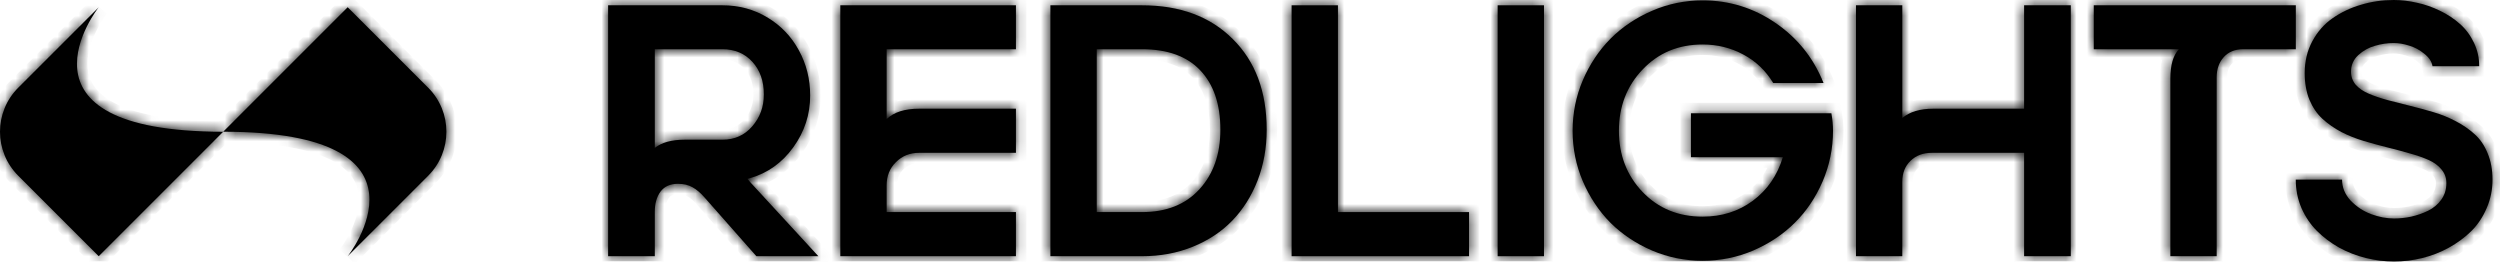 <svg width="239" height="25" viewBox="0 0 239 25" fill="none" xmlns="http://www.w3.org/2000/svg">
<mask id="path-1-inside-1_1001_124" fill="white">
<path d="M58.136 24.494V0.506H69.067C70.647 0.506 72.083 0.895 73.373 1.674C74.663 2.452 75.662 3.498 76.371 4.812C77.092 6.125 77.452 7.566 77.452 9.135C77.452 10.937 76.918 12.581 75.848 14.069C74.779 15.557 73.396 16.545 71.699 17.033L71.455 17.102L71.769 17.469L78.237 24.494H72.309L67.358 18.881C66.975 18.439 66.591 18.114 66.208 17.904C65.824 17.684 65.359 17.573 64.813 17.573C64.069 17.573 63.511 17.823 63.139 18.323C62.779 18.823 62.599 19.462 62.599 20.241V24.494H58.136ZM62.599 14.139C63.261 13.616 64.214 13.354 65.458 13.354H69.067C70.229 13.354 71.176 12.93 71.908 12.082C72.652 11.233 73.024 10.216 73.024 9.031C73.024 7.752 72.658 6.712 71.926 5.91C71.194 5.108 70.241 4.707 69.067 4.707H62.599V14.139Z"/>
<path d="M80.335 24.494V0.506H97.123V4.707H84.763V11.384C85.46 10.722 86.495 10.39 87.866 10.39H97.123V14.61H87.866C86.983 14.61 86.245 14.906 85.652 15.499C85.059 16.08 84.763 16.818 84.763 17.713V20.276H97.123V24.494H80.335Z"/>
<path d="M100.418 24.494V0.506H109.17C112.808 0.506 115.702 1.581 117.852 3.731C120.014 5.869 121.095 8.758 121.095 12.395C121.095 14.139 120.804 15.76 120.223 17.259C119.642 18.747 118.834 20.026 117.8 21.095C116.777 22.152 115.522 22.983 114.034 23.588C112.546 24.192 110.925 24.494 109.17 24.494H100.418ZM104.847 20.276H109.17C111.506 20.276 113.337 19.549 114.662 18.096C115.998 16.643 116.667 14.743 116.667 12.395C116.667 9.966 116.027 8.078 114.749 6.729C113.482 5.381 111.623 4.707 109.17 4.707H104.847V20.276Z"/>
<path d="M123.477 24.494V0.506H127.906V20.276H140.44V24.494H123.477Z"/>
<path d="M143.176 24.494V0.506H147.605V24.494H143.176Z"/>
<path d="M151.317 17.329C150.666 15.795 150.341 14.185 150.341 12.5C150.341 10.815 150.666 9.205 151.317 7.671C151.979 6.137 152.863 4.812 153.967 3.696C155.083 2.58 156.407 1.691 157.942 1.029C159.476 0.366 161.086 0.035 162.771 0.035C165.316 0.035 167.641 0.755 169.744 2.197C171.848 3.638 173.376 5.55 174.329 7.932H169.518C168.797 6.747 167.844 5.84 166.659 5.213C165.473 4.573 164.177 4.254 162.771 4.254C160.458 4.254 158.546 5.05 157.035 6.642C155.524 8.223 154.769 10.175 154.769 12.5C154.769 14.825 155.524 16.777 157.035 18.358C158.546 19.927 160.458 20.711 162.771 20.711C164.596 20.711 166.194 20.206 167.565 19.195C168.948 18.172 169.907 16.783 170.442 15.028H161.655V10.826H175.079C175.184 11.408 175.236 11.965 175.236 12.5C175.236 14.185 174.905 15.801 174.242 17.347C173.58 18.881 172.691 20.2 171.575 21.304C170.459 22.408 169.134 23.291 167.6 23.954C166.066 24.605 164.456 24.93 162.771 24.93C161.086 24.93 159.476 24.605 157.942 23.954C156.407 23.291 155.083 22.408 153.967 21.304C152.863 20.188 151.979 18.863 151.317 17.329Z"/>
<path d="M177.431 24.494V0.506H181.86V11.28C182.569 10.687 183.556 10.39 184.823 10.39H193.505V0.506H197.968V24.494H193.505V14.61H184.684C183.847 14.61 183.167 14.865 182.644 15.377C182.121 15.876 181.86 16.545 181.86 17.381V24.494H177.431Z"/>
<path d="M200.164 4.707V0.506H219.48V4.707H214.442C213.663 4.707 213.047 4.957 212.594 5.457C212.141 5.957 211.914 6.602 211.914 7.392V24.494H207.486V7.531C207.486 6.218 207.759 5.277 208.305 4.707H200.164Z"/>
<path d="M219.474 17.172H223.902C223.902 17.916 224.175 18.584 224.721 19.177C225.279 19.758 225.93 20.188 226.674 20.467C227.417 20.746 228.15 20.886 228.87 20.886C229.417 20.886 229.963 20.828 230.509 20.711C231.067 20.584 231.602 20.398 232.113 20.153C232.636 19.898 233.06 19.543 233.386 19.09C233.711 18.637 233.874 18.108 233.874 17.503C233.874 17.004 233.717 16.568 233.403 16.196C233.101 15.824 232.688 15.522 232.165 15.289C231.642 15.057 231.038 14.848 230.352 14.662C229.678 14.464 228.963 14.272 228.208 14.086C227.464 13.9 226.72 13.697 225.976 13.476C225.232 13.255 224.518 12.971 223.832 12.622C223.158 12.262 222.559 11.843 222.036 11.367C221.513 10.89 221.095 10.28 220.781 9.536C220.479 8.792 220.328 7.944 220.328 6.991C220.328 5.864 220.572 4.847 221.06 3.94C221.548 3.033 222.193 2.301 222.995 1.743C223.809 1.174 224.715 0.744 225.715 0.453C226.714 0.151 227.755 0 228.835 0C229.568 0 230.311 0.087 231.067 0.262C231.822 0.424 232.555 0.68 233.264 1.029C233.984 1.377 234.618 1.796 235.164 2.284C235.722 2.772 236.169 3.371 236.506 4.08C236.843 4.777 237.012 5.527 237.012 6.328H232.549C232.467 5.875 232.2 5.474 231.747 5.126C231.305 4.765 230.823 4.51 230.3 4.358C229.788 4.196 229.3 4.114 228.835 4.114C228.243 4.114 227.65 4.202 227.057 4.376C226.464 4.539 225.93 4.835 225.453 5.265C224.988 5.695 224.756 6.224 224.756 6.851C224.756 7.328 224.907 7.746 225.209 8.107C225.523 8.455 225.941 8.74 226.464 8.961C226.987 9.182 227.586 9.385 228.26 9.571C228.934 9.745 229.643 9.926 230.387 10.112C231.143 10.297 231.892 10.501 232.636 10.722C233.391 10.943 234.106 11.233 234.78 11.593C235.454 11.942 236.053 12.355 236.576 12.831C237.099 13.296 237.512 13.9 237.814 14.644C238.128 15.388 238.285 16.231 238.285 17.172C238.285 18.137 238.099 19.044 237.727 19.892C237.366 20.74 236.878 21.473 236.262 22.089C235.646 22.693 234.931 23.222 234.118 23.675C233.316 24.117 232.467 24.448 231.573 24.669C230.678 24.89 229.777 25 228.87 25C227.975 25 227.08 24.89 226.186 24.669C225.291 24.448 224.436 24.117 223.623 23.675C222.821 23.222 222.112 22.687 221.496 22.071C220.88 21.455 220.386 20.723 220.014 19.875C219.654 19.026 219.474 18.125 219.474 17.172Z"/>
<path d="M1.743 16.801C-0.581 14.477 -0.581 10.709 1.743 8.385L9.437 0.692C9.437 0.692 0 12.593 21.338 12.593C16.69 17.241 9.437 24.494 9.437 24.494L1.743 16.801Z"/>
<path d="M21.338 12.593C25.986 7.945 33.239 0.692 33.239 0.692L40.933 8.385C43.257 10.709 43.257 14.477 40.933 16.801L33.239 24.494C33.239 24.494 42.676 12.593 21.338 12.593Z"/>
</mask>
<path d="M58.136 24.494V0.506H69.067C70.647 0.506 72.083 0.895 73.373 1.674C74.663 2.452 75.662 3.498 76.371 4.812C77.092 6.125 77.452 7.566 77.452 9.135C77.452 10.937 76.918 12.581 75.848 14.069C74.779 15.557 73.396 16.545 71.699 17.033L71.455 17.102L71.769 17.469L78.237 24.494H72.309L67.358 18.881C66.975 18.439 66.591 18.114 66.208 17.904C65.824 17.684 65.359 17.573 64.813 17.573C64.069 17.573 63.511 17.823 63.139 18.323C62.779 18.823 62.599 19.462 62.599 20.241V24.494H58.136ZM62.599 14.139C63.261 13.616 64.214 13.354 65.458 13.354H69.067C70.229 13.354 71.176 12.93 71.908 12.082C72.652 11.233 73.024 10.216 73.024 9.031C73.024 7.752 72.658 6.712 71.926 5.91C71.194 5.108 70.241 4.707 69.067 4.707H62.599V14.139Z" fill="black"/>
<path d="M80.335 24.494V0.506H97.123V4.707H84.763V11.384C85.46 10.722 86.495 10.39 87.866 10.39H97.123V14.61H87.866C86.983 14.61 86.245 14.906 85.652 15.499C85.059 16.08 84.763 16.818 84.763 17.713V20.276H97.123V24.494H80.335Z" fill="black"/>
<path d="M100.418 24.494V0.506H109.17C112.808 0.506 115.702 1.581 117.852 3.731C120.014 5.869 121.095 8.758 121.095 12.395C121.095 14.139 120.804 15.76 120.223 17.259C119.642 18.747 118.834 20.026 117.8 21.095C116.777 22.152 115.522 22.983 114.034 23.588C112.546 24.192 110.925 24.494 109.17 24.494H100.418ZM104.847 20.276H109.17C111.506 20.276 113.337 19.549 114.662 18.096C115.998 16.643 116.667 14.743 116.667 12.395C116.667 9.966 116.027 8.078 114.749 6.729C113.482 5.381 111.623 4.707 109.17 4.707H104.847V20.276Z" fill="black"/>
<path d="M123.477 24.494V0.506H127.906V20.276H140.44V24.494H123.477Z" fill="black"/>
<path d="M143.176 24.494V0.506H147.605V24.494H143.176Z" fill="black"/>
<path d="M151.317 17.329C150.666 15.795 150.341 14.185 150.341 12.5C150.341 10.815 150.666 9.205 151.317 7.671C151.979 6.137 152.863 4.812 153.967 3.696C155.083 2.58 156.407 1.691 157.942 1.029C159.476 0.366 161.086 0.035 162.771 0.035C165.316 0.035 167.641 0.755 169.744 2.197C171.848 3.638 173.376 5.55 174.329 7.932H169.518C168.797 6.747 167.844 5.84 166.659 5.213C165.473 4.573 164.177 4.254 162.771 4.254C160.458 4.254 158.546 5.05 157.035 6.642C155.524 8.223 154.769 10.175 154.769 12.5C154.769 14.825 155.524 16.777 157.035 18.358C158.546 19.927 160.458 20.711 162.771 20.711C164.596 20.711 166.194 20.206 167.565 19.195C168.948 18.172 169.907 16.783 170.442 15.028H161.655V10.826H175.079C175.184 11.408 175.236 11.965 175.236 12.5C175.236 14.185 174.905 15.801 174.242 17.347C173.58 18.881 172.691 20.2 171.575 21.304C170.459 22.408 169.134 23.291 167.6 23.954C166.066 24.605 164.456 24.93 162.771 24.93C161.086 24.93 159.476 24.605 157.942 23.954C156.407 23.291 155.083 22.408 153.967 21.304C152.863 20.188 151.979 18.863 151.317 17.329Z" fill="black"/>
<path d="M177.431 24.494V0.506H181.86V11.28C182.569 10.687 183.556 10.39 184.823 10.39H193.505V0.506H197.968V24.494H193.505V14.61H184.684C183.847 14.61 183.167 14.865 182.644 15.377C182.121 15.876 181.86 16.545 181.86 17.381V24.494H177.431Z" fill="black"/>
<path d="M200.164 4.707V0.506H219.48V4.707H214.442C213.663 4.707 213.047 4.957 212.594 5.457C212.141 5.957 211.914 6.602 211.914 7.392V24.494H207.486V7.531C207.486 6.218 207.759 5.277 208.305 4.707H200.164Z" fill="black"/>
<path d="M219.474 17.172H223.902C223.902 17.916 224.175 18.584 224.721 19.177C225.279 19.758 225.93 20.188 226.674 20.467C227.417 20.746 228.15 20.886 228.87 20.886C229.417 20.886 229.963 20.828 230.509 20.711C231.067 20.584 231.602 20.398 232.113 20.153C232.636 19.898 233.06 19.543 233.386 19.09C233.711 18.637 233.874 18.108 233.874 17.503C233.874 17.004 233.717 16.568 233.403 16.196C233.101 15.824 232.688 15.522 232.165 15.289C231.642 15.057 231.038 14.848 230.352 14.662C229.678 14.464 228.963 14.272 228.208 14.086C227.464 13.9 226.72 13.697 225.976 13.476C225.232 13.255 224.518 12.971 223.832 12.622C223.158 12.262 222.559 11.843 222.036 11.367C221.513 10.89 221.095 10.28 220.781 9.536C220.479 8.792 220.328 7.944 220.328 6.991C220.328 5.864 220.572 4.847 221.06 3.94C221.548 3.033 222.193 2.301 222.995 1.743C223.809 1.174 224.715 0.744 225.715 0.453C226.714 0.151 227.755 0 228.835 0C229.568 0 230.311 0.087 231.067 0.262C231.822 0.424 232.555 0.68 233.264 1.029C233.984 1.377 234.618 1.796 235.164 2.284C235.722 2.772 236.169 3.371 236.506 4.08C236.843 4.777 237.012 5.527 237.012 6.328H232.549C232.467 5.875 232.2 5.474 231.747 5.126C231.305 4.765 230.823 4.51 230.3 4.358C229.788 4.196 229.3 4.114 228.835 4.114C228.243 4.114 227.65 4.202 227.057 4.376C226.464 4.539 225.93 4.835 225.453 5.265C224.988 5.695 224.756 6.224 224.756 6.851C224.756 7.328 224.907 7.746 225.209 8.107C225.523 8.455 225.941 8.74 226.464 8.961C226.987 9.182 227.586 9.385 228.26 9.571C228.934 9.745 229.643 9.926 230.387 10.112C231.143 10.297 231.892 10.501 232.636 10.722C233.391 10.943 234.106 11.233 234.78 11.593C235.454 11.942 236.053 12.355 236.576 12.831C237.099 13.296 237.512 13.9 237.814 14.644C238.128 15.388 238.285 16.231 238.285 17.172C238.285 18.137 238.099 19.044 237.727 19.892C237.366 20.74 236.878 21.473 236.262 22.089C235.646 22.693 234.931 23.222 234.118 23.675C233.316 24.117 232.467 24.448 231.573 24.669C230.678 24.89 229.777 25 228.87 25C227.975 25 227.08 24.89 226.186 24.669C225.291 24.448 224.436 24.117 223.623 23.675C222.821 23.222 222.112 22.687 221.496 22.071C220.88 21.455 220.386 20.723 220.014 19.875C219.654 19.026 219.474 18.125 219.474 17.172Z" fill="black"/>
<path d="M1.743 16.801C-0.581 14.477 -0.581 10.709 1.743 8.385L9.437 0.692C9.437 0.692 0 12.593 21.338 12.593C16.69 17.241 9.437 24.494 9.437 24.494L1.743 16.801Z" fill="black"/>
<path d="M21.338 12.593C25.986 7.945 33.239 0.692 33.239 0.692L40.933 8.385C43.257 10.709 43.257 14.477 40.933 16.801L33.239 24.494C33.239 24.494 42.676 12.593 21.338 12.593Z" fill="black"/>
<path d="M58.136 24.494H57.136V25.494H58.136V24.494ZM58.136 0.506V-0.494H57.136V0.506H58.136ZM76.371 4.812L75.492 5.287L75.495 5.293L76.371 4.812ZM71.699 17.033L71.974 17.994L71.976 17.994L71.699 17.033ZM71.455 17.102L71.18 16.141L69.681 16.569L70.696 17.753L71.455 17.102ZM71.769 17.469L71.01 18.119L71.021 18.133L71.033 18.146L71.769 17.469ZM78.237 24.494V25.494H80.517L78.973 23.817L78.237 24.494ZM72.309 24.494L71.559 25.156L71.858 25.494H72.309V24.494ZM67.358 18.881L66.603 19.537L66.608 19.542L67.358 18.881ZM66.208 17.904L65.709 18.771L65.719 18.777L65.729 18.782L66.208 17.904ZM63.139 18.323L62.337 17.726L62.333 17.732L62.328 17.738L63.139 18.323ZM62.599 24.494V25.494H63.599V24.494H62.599ZM62.599 14.139H61.599V16.202L63.218 14.924L62.599 14.139ZM71.908 12.082L71.156 11.422L71.151 11.428L71.908 12.082ZM62.599 4.707V3.707H61.599V4.707H62.599ZM80.335 24.494H79.335V25.494H80.335V24.494ZM80.335 0.506V-0.494H79.335V0.506H80.335ZM97.123 0.506H98.123V-0.494H97.123V0.506ZM97.123 4.707V5.707H98.123V4.707H97.123ZM84.763 4.707V3.707H83.763V4.707H84.763ZM84.763 11.384H83.763V13.714L85.452 12.109L84.763 11.384ZM97.123 10.39H98.123V9.391H97.123V10.39ZM97.123 14.61V15.61H98.123V14.61H97.123ZM85.652 15.499L86.352 16.213L86.359 16.206L85.652 15.499ZM84.763 20.276H83.763V21.276H84.763V20.276ZM97.123 20.276H98.123V19.276H97.123V20.276ZM97.123 24.494V25.494H98.123V24.494H97.123ZM100.418 24.494H99.418V25.494H100.418V24.494ZM100.418 0.506V-0.494H99.418V0.506H100.418ZM117.852 3.731L117.145 4.438L117.149 4.442L117.852 3.731ZM120.223 17.259L121.155 17.623L121.156 17.621L120.223 17.259ZM117.8 21.095L117.081 20.399L117.081 20.4L117.8 21.095ZM104.847 20.276H103.847V21.276H104.847V20.276ZM114.662 18.096L113.926 17.419L113.923 17.422L114.662 18.096ZM114.749 6.729L114.02 7.414L114.023 7.418L114.749 6.729ZM104.847 4.707V3.707H103.847V4.707H104.847ZM123.477 24.494H122.477V25.494H123.477V24.494ZM123.477 0.506V-0.494H122.477V0.506H123.477ZM127.906 0.506H128.906V-0.494H127.906V0.506ZM127.906 20.276H126.906V21.276H127.906V20.276ZM140.44 20.276H141.44V19.276H140.44V20.276ZM140.44 24.494V25.494H141.44V24.494H140.44ZM143.176 24.494H142.176V25.494H143.176V24.494ZM143.176 0.506V-0.494H142.176V0.506H143.176ZM147.605 0.506H148.605V-0.494H147.605V0.506ZM147.605 24.494V25.494H148.605V24.494H147.605ZM151.317 17.329L150.396 17.72L150.399 17.726L151.317 17.329ZM151.317 7.671L150.399 7.274L150.396 7.28L151.317 7.671ZM153.967 3.696L153.26 2.989L153.256 2.993L153.967 3.696ZM174.329 7.932V8.932H175.806L175.258 7.561L174.329 7.932ZM169.518 7.932L168.663 8.452L168.955 8.932H169.518V7.932ZM166.659 5.213L166.184 6.093L166.191 6.096L166.659 5.213ZM157.035 6.642L157.758 7.333L157.76 7.331L157.035 6.642ZM157.035 18.358L156.312 19.049L156.315 19.051L157.035 18.358ZM167.565 19.195L168.159 19.999L168.16 19.999L167.565 19.195ZM170.442 15.028L171.398 15.319L171.792 14.028H170.442V15.028ZM161.655 15.028H160.655V16.028H161.655V15.028ZM161.655 10.826V9.826H160.655V10.826H161.655ZM175.079 10.826L176.063 10.649L175.915 9.826H175.079V10.826ZM174.242 17.347L175.16 17.743L175.161 17.741L174.242 17.347ZM167.6 23.954L167.991 24.875L167.996 24.872L167.6 23.954ZM157.942 23.954L157.545 24.872L157.551 24.875L157.942 23.954ZM153.967 21.304L153.256 22.008L153.263 22.015L153.967 21.304ZM177.431 24.494H176.431V25.494H177.431V24.494ZM177.431 0.506V-0.494H176.431V0.506H177.431ZM181.86 0.506H182.86V-0.494H181.86V0.506ZM181.86 11.28H180.86V13.419L182.501 12.047L181.86 11.28ZM193.505 10.39V11.39H194.505V10.39H193.505ZM193.505 0.506V-0.494H192.505V0.506H193.505ZM197.968 0.506H198.968V-0.494H197.968V0.506ZM197.968 24.494V25.494H198.968V24.494H197.968ZM193.505 24.494H192.505V25.494H193.505V24.494ZM193.505 14.61H194.505V13.61H193.505V14.61ZM182.644 15.377L183.335 16.1L183.343 16.092L182.644 15.377ZM181.86 24.494V25.494H182.86V24.494H181.86ZM200.164 4.707H199.164V5.707H200.164V4.707ZM200.164 0.506V-0.494H199.164V0.506H200.164ZM219.48 0.506H220.48V-0.494H219.48V0.506ZM219.48 4.707V5.707H220.48V4.707H219.48ZM211.914 24.494V25.494H212.914V24.494H211.914ZM207.486 24.494H206.486V25.494H207.486V24.494ZM208.305 4.707L209.027 5.399L210.65 3.707H208.305V4.707ZM219.474 17.172V16.172H218.474V17.172H219.474ZM223.902 17.172H224.902V16.172H223.902V17.172ZM224.721 19.177L223.986 19.855L223.993 19.862L224 19.87L224.721 19.177ZM230.509 20.711L230.717 21.689L230.725 21.688L230.732 21.686L230.509 20.711ZM232.113 20.153L232.544 21.056L232.552 21.052L232.113 20.153ZM233.403 16.196L232.627 16.826L232.633 16.834L232.639 16.841L233.403 16.196ZM230.352 14.662L230.071 15.621L230.081 15.624L230.09 15.627L230.352 14.662ZM228.208 14.086L227.965 15.057L227.969 15.057L228.208 14.086ZM223.832 12.622L223.361 13.504L223.37 13.509L223.379 13.513L223.832 12.622ZM220.781 9.536L219.854 9.913L219.86 9.925L220.781 9.536ZM222.995 1.743L223.566 2.564L223.569 2.563L222.995 1.743ZM225.715 0.453L225.994 1.414L226.004 1.41L225.715 0.453ZM231.067 0.262L230.842 1.236L230.849 1.238L230.856 1.239L231.067 0.262ZM233.264 1.029L232.822 1.926L232.828 1.929L233.264 1.029ZM235.164 2.284L234.498 3.03L234.505 3.036L235.164 2.284ZM236.506 4.08L235.603 4.509L235.606 4.515L236.506 4.08ZM237.012 6.328V7.328H238.012V6.328H237.012ZM232.549 6.328L231.565 6.505L231.712 7.328H232.549V6.328ZM231.747 5.126L231.115 5.9L231.126 5.909L231.137 5.918L231.747 5.126ZM230.3 4.358L229.997 5.311L230.009 5.315L230.022 5.319L230.3 4.358ZM227.057 4.376L227.322 5.34L227.331 5.338L227.339 5.335L227.057 4.376ZM225.453 5.265L224.783 4.523L224.774 4.531L225.453 5.265ZM225.209 8.107L224.443 8.749L224.454 8.763L224.466 8.776L225.209 8.107ZM228.26 9.571L227.994 10.535L228.002 10.537L228.01 10.539L228.26 9.571ZM230.387 10.112L230.145 11.082L230.148 11.083L230.387 10.112ZM232.636 10.722L232.351 11.68L232.355 11.682L232.636 10.722ZM234.78 11.593L234.309 12.476L234.321 12.482L234.78 11.593ZM236.576 12.831L235.902 13.57L235.912 13.579L236.576 12.831ZM237.814 14.644L236.887 15.021L236.892 15.033L237.814 14.644ZM237.727 19.892L236.811 19.49L236.806 19.501L237.727 19.892ZM236.262 22.089L236.963 22.802L236.969 22.796L236.262 22.089ZM234.118 23.675L234.6 24.551L234.605 24.549L234.118 23.675ZM223.623 23.675L223.131 24.546L223.138 24.55L223.146 24.554L223.623 23.675ZM220.014 19.875L219.093 20.265L219.098 20.276L220.014 19.875ZM9.437 0.692L10.22 1.313L8.729 -0.016L9.437 0.692ZM9.437 24.494L8.729 25.201L9.437 25.909L10.144 25.201L9.437 24.494ZM1.743 8.385L1.036 7.678L1.743 8.385ZM1.743 16.801L1.036 17.508L1.743 16.801ZM33.239 0.692L33.947 -0.016L33.239 -0.723L32.532 -0.016L33.239 0.692ZM33.239 24.494L32.456 23.873L33.947 25.201L33.239 24.494ZM40.933 16.801L41.64 17.508L41.64 17.508L40.933 16.801ZM59.136 24.494V0.506H57.136V24.494H59.136ZM58.136 1.506H69.067V-0.494H58.136V1.506ZM69.067 1.506C70.475 1.506 71.73 1.85 72.856 2.53L73.89 0.818C72.436 -0.06 70.82 -0.494 69.067 -0.494V1.506ZM72.856 2.53C73.995 3.217 74.868 4.132 75.492 5.287L77.251 4.337C76.457 2.865 75.331 1.688 73.89 0.818L72.856 2.53ZM75.495 5.293C76.131 6.452 76.452 7.726 76.452 9.135H78.452C78.452 7.406 78.053 5.799 77.248 4.331L75.495 5.293ZM76.452 9.135C76.452 10.724 75.986 12.165 75.036 13.485L76.66 14.653C77.85 12.998 78.452 11.15 78.452 9.135H76.452ZM75.036 13.485C74.093 14.798 72.895 15.648 71.423 16.072L71.976 17.994C73.897 17.441 75.465 16.315 76.66 14.653L75.036 13.485ZM71.424 16.071L71.18 16.141L71.73 18.064L71.974 17.994L71.424 16.071ZM70.696 17.753L71.01 18.119L72.528 16.818L72.214 16.452L70.696 17.753ZM71.033 18.146L77.501 25.172L78.973 23.817L72.505 16.791L71.033 18.146ZM78.237 23.494H72.309V25.494H78.237V23.494ZM73.059 23.833L68.108 18.219L66.608 19.542L71.559 25.156L73.059 23.833ZM68.113 18.225C67.677 17.722 67.203 17.308 66.686 17.027L65.729 18.782C65.979 18.919 66.273 19.156 66.603 19.536L68.113 18.225ZM66.707 17.038C66.139 16.711 65.494 16.573 64.813 16.573V18.573C65.225 18.573 65.509 18.656 65.709 18.771L66.707 17.038ZM64.813 16.573C63.822 16.573 62.935 16.922 62.337 17.726L63.941 18.92C64.087 18.724 64.316 18.573 64.813 18.573V16.573ZM62.328 17.738C61.816 18.448 61.599 19.308 61.599 20.241H63.599C63.599 19.616 63.742 19.197 63.95 18.908L62.328 17.738ZM61.599 20.241V24.494H63.599V20.241H61.599ZM62.599 23.494H58.136V25.494H62.599V23.494ZM63.218 14.924C63.638 14.592 64.337 14.354 65.458 14.354V12.354C64.092 12.354 62.885 12.639 61.979 13.354L63.218 14.924ZM65.458 14.354H69.067V12.354H65.458V14.354ZM69.067 14.354C70.507 14.354 71.735 13.813 72.665 12.735L71.151 11.428C70.617 12.047 69.951 12.354 69.067 12.354V14.354ZM72.66 12.741C73.573 11.7 74.024 10.445 74.024 9.031H72.024C72.024 9.987 71.732 10.766 71.156 11.422L72.66 12.741ZM74.024 9.031C74.024 7.55 73.594 6.254 72.664 5.236L71.187 6.584C71.722 7.17 72.024 7.955 72.024 9.031H74.024ZM72.664 5.236C71.726 4.208 70.496 3.707 69.067 3.707V5.707C69.985 5.707 70.661 6.008 71.187 6.584L72.664 5.236ZM69.067 3.707H62.599V5.707H69.067V3.707ZM61.599 4.707V14.139H63.599V4.707H61.599ZM81.335 24.494V0.506H79.335V24.494H81.335ZM80.335 1.506H97.123V-0.494H80.335V1.506ZM96.123 0.506V4.707H98.123V0.506H96.123ZM97.123 3.707H84.763V5.707H97.123V3.707ZM83.763 4.707V11.384H85.763V4.707H83.763ZM85.452 12.109C85.897 11.686 86.642 11.39 87.866 11.39V9.391C86.347 9.391 85.024 9.757 84.074 10.659L85.452 12.109ZM87.866 11.39H97.123V9.391H87.866V11.39ZM96.123 10.39V14.61H98.123V10.39H96.123ZM97.123 13.61H87.866V15.61H97.123V13.61ZM87.866 13.61C86.733 13.61 85.736 14 84.945 14.791L86.359 16.206C86.753 15.811 87.232 15.61 87.866 15.61V13.61ZM84.952 14.784C84.151 15.569 83.763 16.572 83.763 17.713H85.763C85.763 17.063 85.967 16.59 86.352 16.213L84.952 14.784ZM83.763 17.713V20.276H85.763V17.713H83.763ZM84.763 21.276H97.123V19.276H84.763V21.276ZM96.123 20.276V24.494H98.123V20.276H96.123ZM97.123 23.494H80.335V25.494H97.123V23.494ZM101.418 24.494V0.506H99.418V24.494H101.418ZM100.418 1.506H109.17V-0.494H100.418V1.506ZM109.17 1.506C112.599 1.506 115.219 2.511 117.145 4.438L118.559 3.024C116.186 0.65 113.017 -0.494 109.17 -0.494V1.506ZM117.149 4.442C119.084 6.356 120.095 8.968 120.095 12.395H122.095C122.095 8.547 120.944 5.382 118.555 3.02L117.149 4.442ZM120.095 12.395C120.095 14.026 119.824 15.523 119.291 16.898L121.156 17.621C121.785 15.997 122.095 14.252 122.095 12.395H120.095ZM119.292 16.896C118.755 18.269 118.017 19.432 117.081 20.399L118.519 21.79C119.652 20.619 120.529 19.225 121.155 17.623L119.292 16.896ZM117.081 20.4C116.164 21.348 115.028 22.105 113.658 22.661L114.411 24.514C116.015 23.862 117.391 22.957 118.519 21.79L117.081 20.4ZM113.658 22.661C112.3 23.213 110.808 23.494 109.17 23.494V25.494C111.042 25.494 112.793 25.172 114.411 24.514L113.658 22.661ZM109.17 23.494H100.418V25.494H109.17V23.494ZM104.847 21.276H109.17V19.276H104.847V21.276ZM109.17 21.276C111.73 21.276 113.851 20.47 115.401 18.77L113.923 17.422C112.823 18.628 111.283 19.276 109.17 19.276V21.276ZM115.398 18.773C116.935 17.102 117.667 14.944 117.667 12.395H115.667C115.667 14.543 115.061 16.185 113.926 17.419L115.398 18.773ZM117.667 12.395C117.667 9.791 116.978 7.627 115.475 6.041L114.023 7.418C115.077 8.528 115.667 10.141 115.667 12.395H117.667ZM115.478 6.045C113.966 4.436 111.805 3.707 109.17 3.707V5.707C111.44 5.707 112.998 6.327 114.02 7.414L115.478 6.045ZM109.17 3.707H104.847V5.707H109.17V3.707ZM103.847 4.707V20.276H105.847V4.707H103.847ZM123.477 1.506H127.906V-0.494H123.477V1.506ZM126.906 0.506V20.276H128.906V0.506H126.906ZM127.906 21.276H140.44V19.276H127.906V21.276ZM139.44 20.276V24.494H141.44V20.276H139.44ZM140.44 23.494H123.477V25.494H140.44V23.494ZM144.176 24.494V0.506H142.176V24.494H144.176ZM143.176 1.506H147.605V-0.494H143.176V1.506ZM146.605 0.506V24.494H148.605V0.506H146.605ZM147.605 23.494H143.176V25.494H147.605V23.494ZM152.237 16.939C151.64 15.529 151.341 14.053 151.341 12.5H149.341C149.341 14.318 149.692 16.061 150.396 17.72L152.237 16.939ZM151.341 12.5C151.341 10.947 151.64 9.471 152.237 8.061L150.396 7.28C149.692 8.939 149.341 10.682 149.341 12.5H151.341ZM152.235 8.067C152.851 6.64 153.667 5.421 154.678 4.399L153.256 2.993C152.059 4.202 151.107 5.633 150.399 7.274L152.235 8.067ZM154.674 4.403C155.695 3.382 156.913 2.562 158.338 1.947L157.545 0.111C155.902 0.82 154.47 1.779 153.26 2.989L154.674 4.403ZM158.338 1.947C159.746 1.339 161.221 1.035 162.771 1.035V-0.965C160.95 -0.965 159.206 -0.606 157.545 0.111L158.338 1.947ZM162.771 1.035C165.114 1.035 167.242 1.694 169.179 3.022L170.309 1.372C168.04 -0.183 165.518 -0.965 162.771 -0.965V1.035ZM169.179 3.022C171.118 4.35 172.521 6.104 173.401 8.304L175.258 7.561C174.232 4.996 172.578 2.926 170.309 1.372L169.179 3.022ZM174.329 6.932H169.518V8.932H174.329V6.932ZM170.372 7.413C169.561 6.079 168.477 5.044 167.126 4.329L166.191 6.096C167.211 6.637 168.033 7.415 168.663 8.452L170.372 7.413ZM167.133 4.332C165.795 3.611 164.335 3.254 162.771 3.254V5.254C164.019 5.254 165.151 5.536 166.184 6.093L167.133 4.332ZM162.771 3.254C160.2 3.254 158.021 4.151 156.31 5.954L157.76 7.331C159.072 5.949 160.716 5.254 162.771 5.254V3.254ZM156.312 5.951C154.611 7.731 153.769 9.936 153.769 12.5H155.769C155.769 10.415 156.437 8.715 157.758 7.333L156.312 5.951ZM153.769 12.5C153.769 15.064 154.611 17.27 156.312 19.049L157.758 17.667C156.437 16.285 155.769 14.585 155.769 12.5H153.769ZM156.315 19.051C158.027 20.829 160.205 21.711 162.771 21.711V19.711C160.711 19.711 159.065 19.024 157.755 17.664L156.315 19.051ZM162.771 21.711C164.793 21.711 166.603 21.147 168.159 19.999L166.972 18.39C165.785 19.265 164.398 19.711 162.771 19.711V21.711ZM168.16 19.999C169.727 18.84 170.805 17.265 171.398 15.319L169.485 14.736C169.009 16.301 168.169 17.504 166.97 18.39L168.16 19.999ZM170.442 14.028H161.655V16.028H170.442V14.028ZM162.655 15.028V10.826H160.655V15.028H162.655ZM161.655 11.826H175.079V9.826H161.655V11.826ZM174.095 11.004C174.19 11.532 174.236 12.031 174.236 12.5H176.236C176.236 11.9 176.177 11.283 176.063 10.649L174.095 11.004ZM174.236 12.5C174.236 14.05 173.932 15.532 173.323 16.953L175.161 17.741C175.877 16.07 176.236 14.32 176.236 12.5H174.236ZM173.324 16.95C172.709 18.374 171.89 19.585 170.871 20.593L172.278 22.015C173.491 20.815 174.45 19.387 175.16 17.743L173.324 16.95ZM170.871 20.593C169.85 21.604 168.631 22.42 167.204 23.036L167.996 24.872C169.637 24.163 171.068 23.212 172.278 22.015L170.871 20.593ZM167.209 23.033C165.8 23.631 164.323 23.93 162.771 23.93V25.93C164.589 25.93 166.331 25.578 167.99 24.875L167.209 23.033ZM162.771 23.93C161.218 23.93 159.741 23.631 158.332 23.033L157.551 24.875C159.21 25.578 160.953 25.93 162.771 25.93V23.93ZM158.338 23.036C156.911 22.42 155.692 21.604 154.67 20.593L153.263 22.015C154.473 23.212 155.904 24.163 157.545 24.872L158.338 23.036ZM154.678 20.601C153.667 19.579 152.851 18.36 152.235 16.933L150.399 17.726C151.107 19.367 152.059 20.798 153.256 22.007L154.678 20.601ZM178.431 24.494V0.506H176.431V24.494H178.431ZM177.431 1.506H181.86V-0.494H177.431V1.506ZM180.86 0.506V11.28H182.86V0.506H180.86ZM182.501 12.047C182.973 11.652 183.704 11.39 184.823 11.39V9.391C183.409 9.391 182.164 9.722 181.218 10.512L182.501 12.047ZM184.823 11.39H193.505V9.391H184.823V11.39ZM194.505 10.39V0.506H192.505V10.39H194.505ZM193.505 1.506H197.968V-0.494H193.505V1.506ZM196.968 0.506V24.494H198.968V0.506H196.968ZM197.968 23.494H193.505V25.494H197.968V23.494ZM194.505 24.494V14.61H192.505V24.494H194.505ZM193.505 13.61H184.684V15.61H193.505V13.61ZM184.684 13.61C183.626 13.61 182.682 13.941 181.945 14.662L183.343 16.092C183.652 15.79 184.068 15.61 184.684 15.61V13.61ZM181.953 14.654C181.201 15.372 180.86 16.318 180.86 17.381H182.86C182.86 16.771 183.041 16.381 183.335 16.1L181.953 14.654ZM180.86 17.381V24.494H182.86V17.381H180.86ZM181.86 23.494H177.431V25.494H181.86V23.494ZM201.164 4.707V0.506H199.164V4.707H201.164ZM200.164 1.506H219.48V-0.494H200.164V1.506ZM218.48 0.506V4.707H220.48V0.506H218.48ZM219.48 3.707H214.442V5.707H219.48V3.707ZM214.442 3.707C213.429 3.707 212.526 4.043 211.853 4.785L213.335 6.129C213.569 5.871 213.898 5.707 214.442 5.707V3.707ZM211.853 4.785C211.205 5.5 210.914 6.398 210.914 7.392H212.914C212.914 6.805 213.077 6.413 213.335 6.129L211.853 4.785ZM210.914 7.392V24.494H212.914V7.392H210.914ZM211.914 23.494H207.486V25.494H211.914V23.494ZM208.486 24.494V7.531H206.486V24.494H208.486ZM208.486 7.531C208.486 6.315 208.746 5.692 209.027 5.399L207.584 4.015C206.772 4.861 206.486 6.121 206.486 7.531H208.486ZM208.305 3.707H200.164V5.707H208.305V3.707ZM219.474 18.172H223.902V16.172H219.474V18.172ZM222.902 17.172C222.902 18.189 223.285 19.094 223.986 19.855L225.456 18.499C225.065 18.075 224.902 17.643 224.902 17.172H222.902ZM224 19.87C224.66 20.557 225.437 21.071 226.323 21.404L227.025 19.531C226.423 19.305 225.898 18.959 225.442 18.485L224 19.87ZM226.323 21.404C227.167 21.72 228.018 21.886 228.87 21.886V19.886C228.281 19.886 227.668 19.772 227.025 19.531L226.323 21.404ZM228.87 21.886C229.488 21.886 230.104 21.82 230.717 21.689L230.301 19.733C229.822 19.835 229.345 19.886 228.87 19.886V21.886ZM230.732 21.686C231.361 21.542 231.965 21.332 232.544 21.056L231.682 19.251C231.238 19.463 230.773 19.625 230.286 19.737L230.732 21.686ZM232.552 21.052C233.217 20.727 233.772 20.267 234.198 19.673L232.573 18.507C232.349 18.82 232.055 19.069 231.674 19.255L232.552 21.052ZM234.198 19.673C234.656 19.036 234.874 18.299 234.874 17.503H232.874C232.874 17.917 232.766 18.238 232.573 18.507L234.198 19.673ZM234.874 17.503C234.874 16.775 234.638 16.109 234.167 15.551L232.639 16.841C232.796 17.027 232.874 17.233 232.874 17.503H234.874ZM234.179 15.565C233.76 15.05 233.211 14.66 232.571 14.376L231.759 16.203C232.166 16.384 232.442 16.598 232.627 16.826L234.179 15.565ZM232.571 14.376C231.992 14.118 231.338 13.893 230.614 13.697L230.09 15.627C230.738 15.803 231.292 15.996 231.759 16.203L232.571 14.376ZM230.633 13.702C229.944 13.5 229.215 13.305 228.447 13.116L227.969 15.057C228.712 15.24 229.412 15.428 230.071 15.621L230.633 13.702ZM228.45 13.116C227.721 12.934 226.991 12.734 226.261 12.518L225.692 14.435C226.449 14.66 227.207 14.867 227.965 15.057L228.45 13.116ZM226.261 12.518C225.575 12.314 224.916 12.052 224.285 11.731L223.379 13.513C224.119 13.89 224.89 14.197 225.692 14.435L226.261 12.518ZM224.303 11.74C223.696 11.416 223.167 11.044 222.71 10.628L221.363 12.106C221.952 12.643 222.619 13.108 223.361 13.504L224.303 11.74ZM222.71 10.628C222.308 10.261 221.968 9.777 221.702 9.148L219.86 9.925C220.222 10.783 220.719 11.519 221.363 12.106L222.71 10.628ZM221.708 9.16C221.462 8.556 221.328 7.839 221.328 6.991H219.328C219.328 8.049 219.496 9.029 219.855 9.913L221.708 9.16ZM221.328 6.991C221.328 6.013 221.538 5.161 221.94 4.414L220.18 3.466C219.606 4.532 219.328 5.714 219.328 6.991H221.328ZM221.94 4.414C222.358 3.638 222.9 3.028 223.566 2.564L222.424 0.922C221.486 1.575 220.738 2.429 220.18 3.466L221.94 4.414ZM223.569 2.563C224.288 2.059 225.094 1.675 225.994 1.414L225.436 -0.507C224.336 -0.187 223.329 0.289 222.422 0.924L223.569 2.563ZM226.004 1.41C226.907 1.138 227.849 1 228.835 1V-1C227.66 -1 226.522 -0.835 225.425 -0.504L226.004 1.41ZM228.835 1C229.488 1 230.156 1.078 230.842 1.236L231.292 -0.713C230.467 -0.903 229.648 -1 228.835 -1V1ZM230.856 1.239C231.53 1.384 232.185 1.613 232.822 1.926L233.705 0.131C232.924 -0.253 232.115 -0.536 231.278 -0.716L230.856 1.239ZM232.828 1.929C233.473 2.241 234.027 2.609 234.498 3.029L235.83 1.538C235.208 0.983 234.496 0.514 233.699 0.128L232.828 1.929ZM234.505 3.036C234.955 3.429 235.321 3.916 235.603 4.509L237.409 3.65C237.017 2.825 236.489 2.115 235.822 1.531L234.505 3.036ZM235.606 4.515C235.875 5.071 236.012 5.672 236.012 6.328H238.012C238.012 5.381 237.812 4.482 237.407 3.644L235.606 4.515ZM237.012 5.328H232.549V7.328H237.012V5.328ZM233.533 6.152C233.398 5.398 232.957 4.795 232.357 4.333L231.137 5.918C231.443 6.153 231.537 6.352 231.565 6.505L233.533 6.152ZM232.379 4.351C231.838 3.909 231.236 3.588 230.577 3.398L230.022 5.319C230.41 5.431 230.773 5.621 231.115 5.9L232.379 4.351ZM230.603 3.406C230.008 3.216 229.418 3.114 228.835 3.114V5.114C229.183 5.114 229.569 5.175 229.997 5.311L230.603 3.406ZM228.835 3.114C228.143 3.114 227.456 3.216 226.775 3.417L227.339 5.335C227.844 5.187 228.342 5.114 228.835 5.114V3.114ZM226.792 3.412C226.042 3.617 225.37 3.993 224.783 4.523L226.123 6.007C226.489 5.677 226.886 5.46 227.322 5.34L226.792 3.412ZM224.774 4.531C224.107 5.148 223.756 5.942 223.756 6.851H225.756C225.756 6.505 225.87 6.242 226.132 5.999L224.774 4.531ZM223.756 6.851C223.756 7.56 223.988 8.206 224.443 8.749L225.975 7.464C225.826 7.286 225.756 7.096 225.756 6.851H223.756ZM224.466 8.776C224.896 9.254 225.445 9.616 226.075 9.882L226.853 8.04C226.438 7.864 226.15 7.657 225.952 7.438L224.466 8.776ZM226.075 9.882C226.646 10.123 227.287 10.34 227.994 10.535L228.526 8.607C227.885 8.43 227.328 8.24 226.853 8.04L226.075 9.882ZM228.01 10.539C228.687 10.714 229.398 10.895 230.145 11.082L230.63 9.141C229.888 8.956 229.182 8.777 228.51 8.603L228.01 10.539ZM230.148 11.083C230.888 11.265 231.623 11.464 232.351 11.68L232.921 9.763C232.162 9.538 231.397 9.33 230.626 9.141L230.148 11.083ZM232.355 11.682C233.047 11.884 233.697 12.149 234.309 12.475L235.252 10.711C234.515 10.318 233.736 10.002 232.917 9.762L232.355 11.682ZM234.321 12.482C234.923 12.793 235.449 13.157 235.903 13.57L237.25 12.092C236.657 11.553 235.986 11.091 235.24 10.705L234.321 12.482ZM235.912 13.579C236.304 13.928 236.634 14.398 236.887 15.021L238.74 14.268C238.389 13.403 237.894 12.665 237.24 12.084L235.912 13.579ZM236.892 15.033C237.146 15.635 237.285 16.342 237.285 17.172H239.285C239.285 16.119 239.109 15.141 238.735 14.256L236.892 15.033ZM237.285 17.172C237.285 18.005 237.125 18.774 236.811 19.49L238.643 20.293C239.072 19.313 239.285 18.269 239.285 17.172H237.285ZM236.806 19.501C236.493 20.238 236.075 20.861 235.555 21.381L236.969 22.796C237.681 22.084 238.24 21.242 238.647 20.283L236.806 19.501ZM235.562 21.375C235.014 21.912 234.373 22.388 233.631 22.802L234.605 24.549C235.49 24.055 236.278 23.474 236.963 22.802L235.562 21.375ZM233.635 22.799C232.91 23.198 232.144 23.498 231.333 23.698L231.812 25.64C232.791 25.398 233.721 25.035 234.6 24.551L233.635 22.799ZM231.333 23.698C230.515 23.9 229.695 24 228.87 24V26C229.859 26 230.84 25.88 231.812 25.64L231.333 23.698ZM228.87 24C228.059 24 227.244 23.9 226.425 23.698L225.946 25.64C226.917 25.879 227.892 26 228.87 26V24ZM226.425 23.698C225.613 23.498 224.839 23.197 224.1 22.796L223.146 24.554C224.034 25.036 224.968 25.398 225.946 25.64L226.425 23.698ZM224.115 22.805C223.387 22.393 222.751 21.913 222.203 21.364L220.789 22.778C221.472 23.462 222.255 24.05 223.131 24.546L224.115 22.805ZM222.203 21.364C221.68 20.841 221.255 20.215 220.93 19.473L219.098 20.276C219.517 21.231 220.079 22.069 220.789 22.778L222.203 21.364ZM220.934 19.484C220.628 18.763 220.474 17.996 220.474 17.172H218.474C218.474 18.255 218.679 19.289 219.094 20.265L220.934 19.484ZM2.45 9.092L10.144 1.399L8.729 -0.016L1.036 7.678L2.45 9.092ZM9.437 0.692C8.653 0.07 8.653 0.071 8.652 0.071C8.652 0.071 8.652 0.072 8.651 0.072C8.65 0.073 8.65 0.075 8.649 0.076C8.647 0.078 8.644 0.082 8.641 0.086C8.635 0.094 8.626 0.105 8.616 0.119C8.595 0.146 8.565 0.185 8.529 0.234C8.457 0.332 8.357 0.473 8.24 0.649C8.006 1.002 7.698 1.504 7.399 2.108C6.814 3.293 6.208 4.983 6.391 6.745C6.582 8.591 7.622 10.359 10.01 11.618C12.336 12.844 15.937 13.593 21.338 13.593V11.593C16.07 11.593 12.849 10.854 10.943 9.849C9.099 8.877 8.497 7.669 8.38 6.539C8.255 5.326 8.675 4.041 9.192 2.994C9.445 2.483 9.707 2.055 9.906 1.757C10.004 1.608 10.086 1.493 10.142 1.416C10.17 1.378 10.191 1.35 10.205 1.333C10.211 1.324 10.216 1.318 10.219 1.315C10.22 1.313 10.221 1.312 10.221 1.312C10.221 1.311 10.221 1.311 10.221 1.312C10.221 1.312 10.221 1.312 10.221 1.312C10.22 1.312 10.22 1.313 9.437 0.692ZM20.631 11.886C18.307 14.21 15.332 17.185 12.937 19.579C11.74 20.777 10.688 21.829 9.935 22.581C9.559 22.958 9.258 23.259 9.05 23.467C8.947 23.57 8.866 23.651 8.812 23.705C8.785 23.732 8.764 23.753 8.75 23.766C8.743 23.773 8.738 23.779 8.735 23.782C8.733 23.784 8.732 23.785 8.731 23.786C8.73 23.787 8.73 23.787 8.73 23.787C8.73 23.787 8.73 23.787 8.73 23.787C8.729 23.787 8.729 23.787 9.437 24.494C10.144 25.201 10.144 25.201 10.144 25.201C10.144 25.201 10.144 25.201 10.144 25.201C10.144 25.201 10.145 25.201 10.145 25.2C10.146 25.199 10.147 25.198 10.149 25.196C10.152 25.193 10.158 25.188 10.165 25.181C10.178 25.167 10.199 25.146 10.226 25.119C10.28 25.065 10.361 24.985 10.464 24.881C10.672 24.673 10.973 24.372 11.35 23.995C12.102 23.243 13.154 22.191 14.351 20.994C16.746 18.599 19.721 15.624 22.045 13.3L20.631 11.886ZM10.144 23.787L2.45 16.094L1.036 17.508L8.729 25.201L10.144 23.787ZM1.036 7.678C-1.679 10.393 -1.679 14.793 1.036 17.508L2.45 16.094C0.517 14.16 0.517 11.026 2.45 9.092L1.036 7.678ZM22.045 13.3C24.369 10.976 27.344 8.001 29.739 5.606C30.936 4.409 31.988 3.357 32.741 2.605C33.117 2.228 33.418 1.927 33.626 1.719C33.73 1.616 33.81 1.536 33.864 1.481C33.891 1.454 33.912 1.433 33.926 1.42C33.932 1.413 33.938 1.407 33.941 1.404C33.943 1.402 33.944 1.401 33.945 1.4C33.946 1.4 33.946 1.399 33.946 1.399C33.946 1.399 33.946 1.399 33.947 1.399C33.947 1.399 33.947 1.399 33.239 0.692C32.532 -0.016 32.532 -0.016 32.532 -0.015C32.532 -0.015 32.532 -0.015 32.532 -0.015C32.532 -0.015 32.532 -0.015 32.531 -0.014C32.53 -0.013 32.529 -0.012 32.527 -0.01C32.524 -0.007 32.518 -0.002 32.511 0.005C32.498 0.019 32.477 0.04 32.45 0.067C32.395 0.121 32.315 0.201 32.212 0.305C32.004 0.513 31.703 0.814 31.326 1.19C30.574 1.943 29.522 2.995 28.325 4.192C25.93 6.587 22.955 9.562 20.631 11.886L22.045 13.3ZM32.532 1.399L40.226 9.092L41.64 7.678L33.947 -0.016L32.532 1.399ZM40.226 16.094L32.532 23.787L33.947 25.201L41.64 17.508L40.226 16.094ZM33.239 24.494C34.023 25.116 34.023 25.115 34.024 25.115C34.024 25.114 34.024 25.114 34.025 25.113C34.026 25.113 34.026 25.111 34.027 25.11C34.029 25.108 34.032 25.104 34.035 25.1C34.041 25.092 34.05 25.081 34.06 25.067C34.081 25.04 34.111 25.001 34.147 24.952C34.219 24.854 34.319 24.713 34.436 24.537C34.67 24.184 34.978 23.682 35.277 23.078C35.862 21.893 36.468 20.203 36.285 18.441C36.094 16.595 35.054 14.827 32.666 13.568C30.34 12.342 26.739 11.593 21.338 11.593V13.593C26.606 13.593 29.827 14.332 31.733 15.337C33.577 16.309 34.179 17.517 34.296 18.647C34.422 19.86 34.001 21.145 33.484 22.192C33.231 22.703 32.969 23.131 32.77 23.429C32.672 23.578 32.59 23.693 32.534 23.77C32.506 23.808 32.485 23.836 32.471 23.853C32.465 23.862 32.46 23.868 32.457 23.871C32.456 23.873 32.455 23.874 32.455 23.874C32.455 23.875 32.455 23.875 32.455 23.874C32.455 23.874 32.455 23.874 32.455 23.874C32.456 23.873 32.456 23.873 33.239 24.494ZM40.226 9.092C42.159 11.026 42.159 14.16 40.226 16.094L41.64 17.508C44.355 14.793 44.355 10.393 41.64 7.678L40.226 9.092ZM124.477 24.494V0.506H122.477V24.494H124.477Z" fill="black" mask="url(#path-1-inside-1_1001_124)"/>
</svg>
